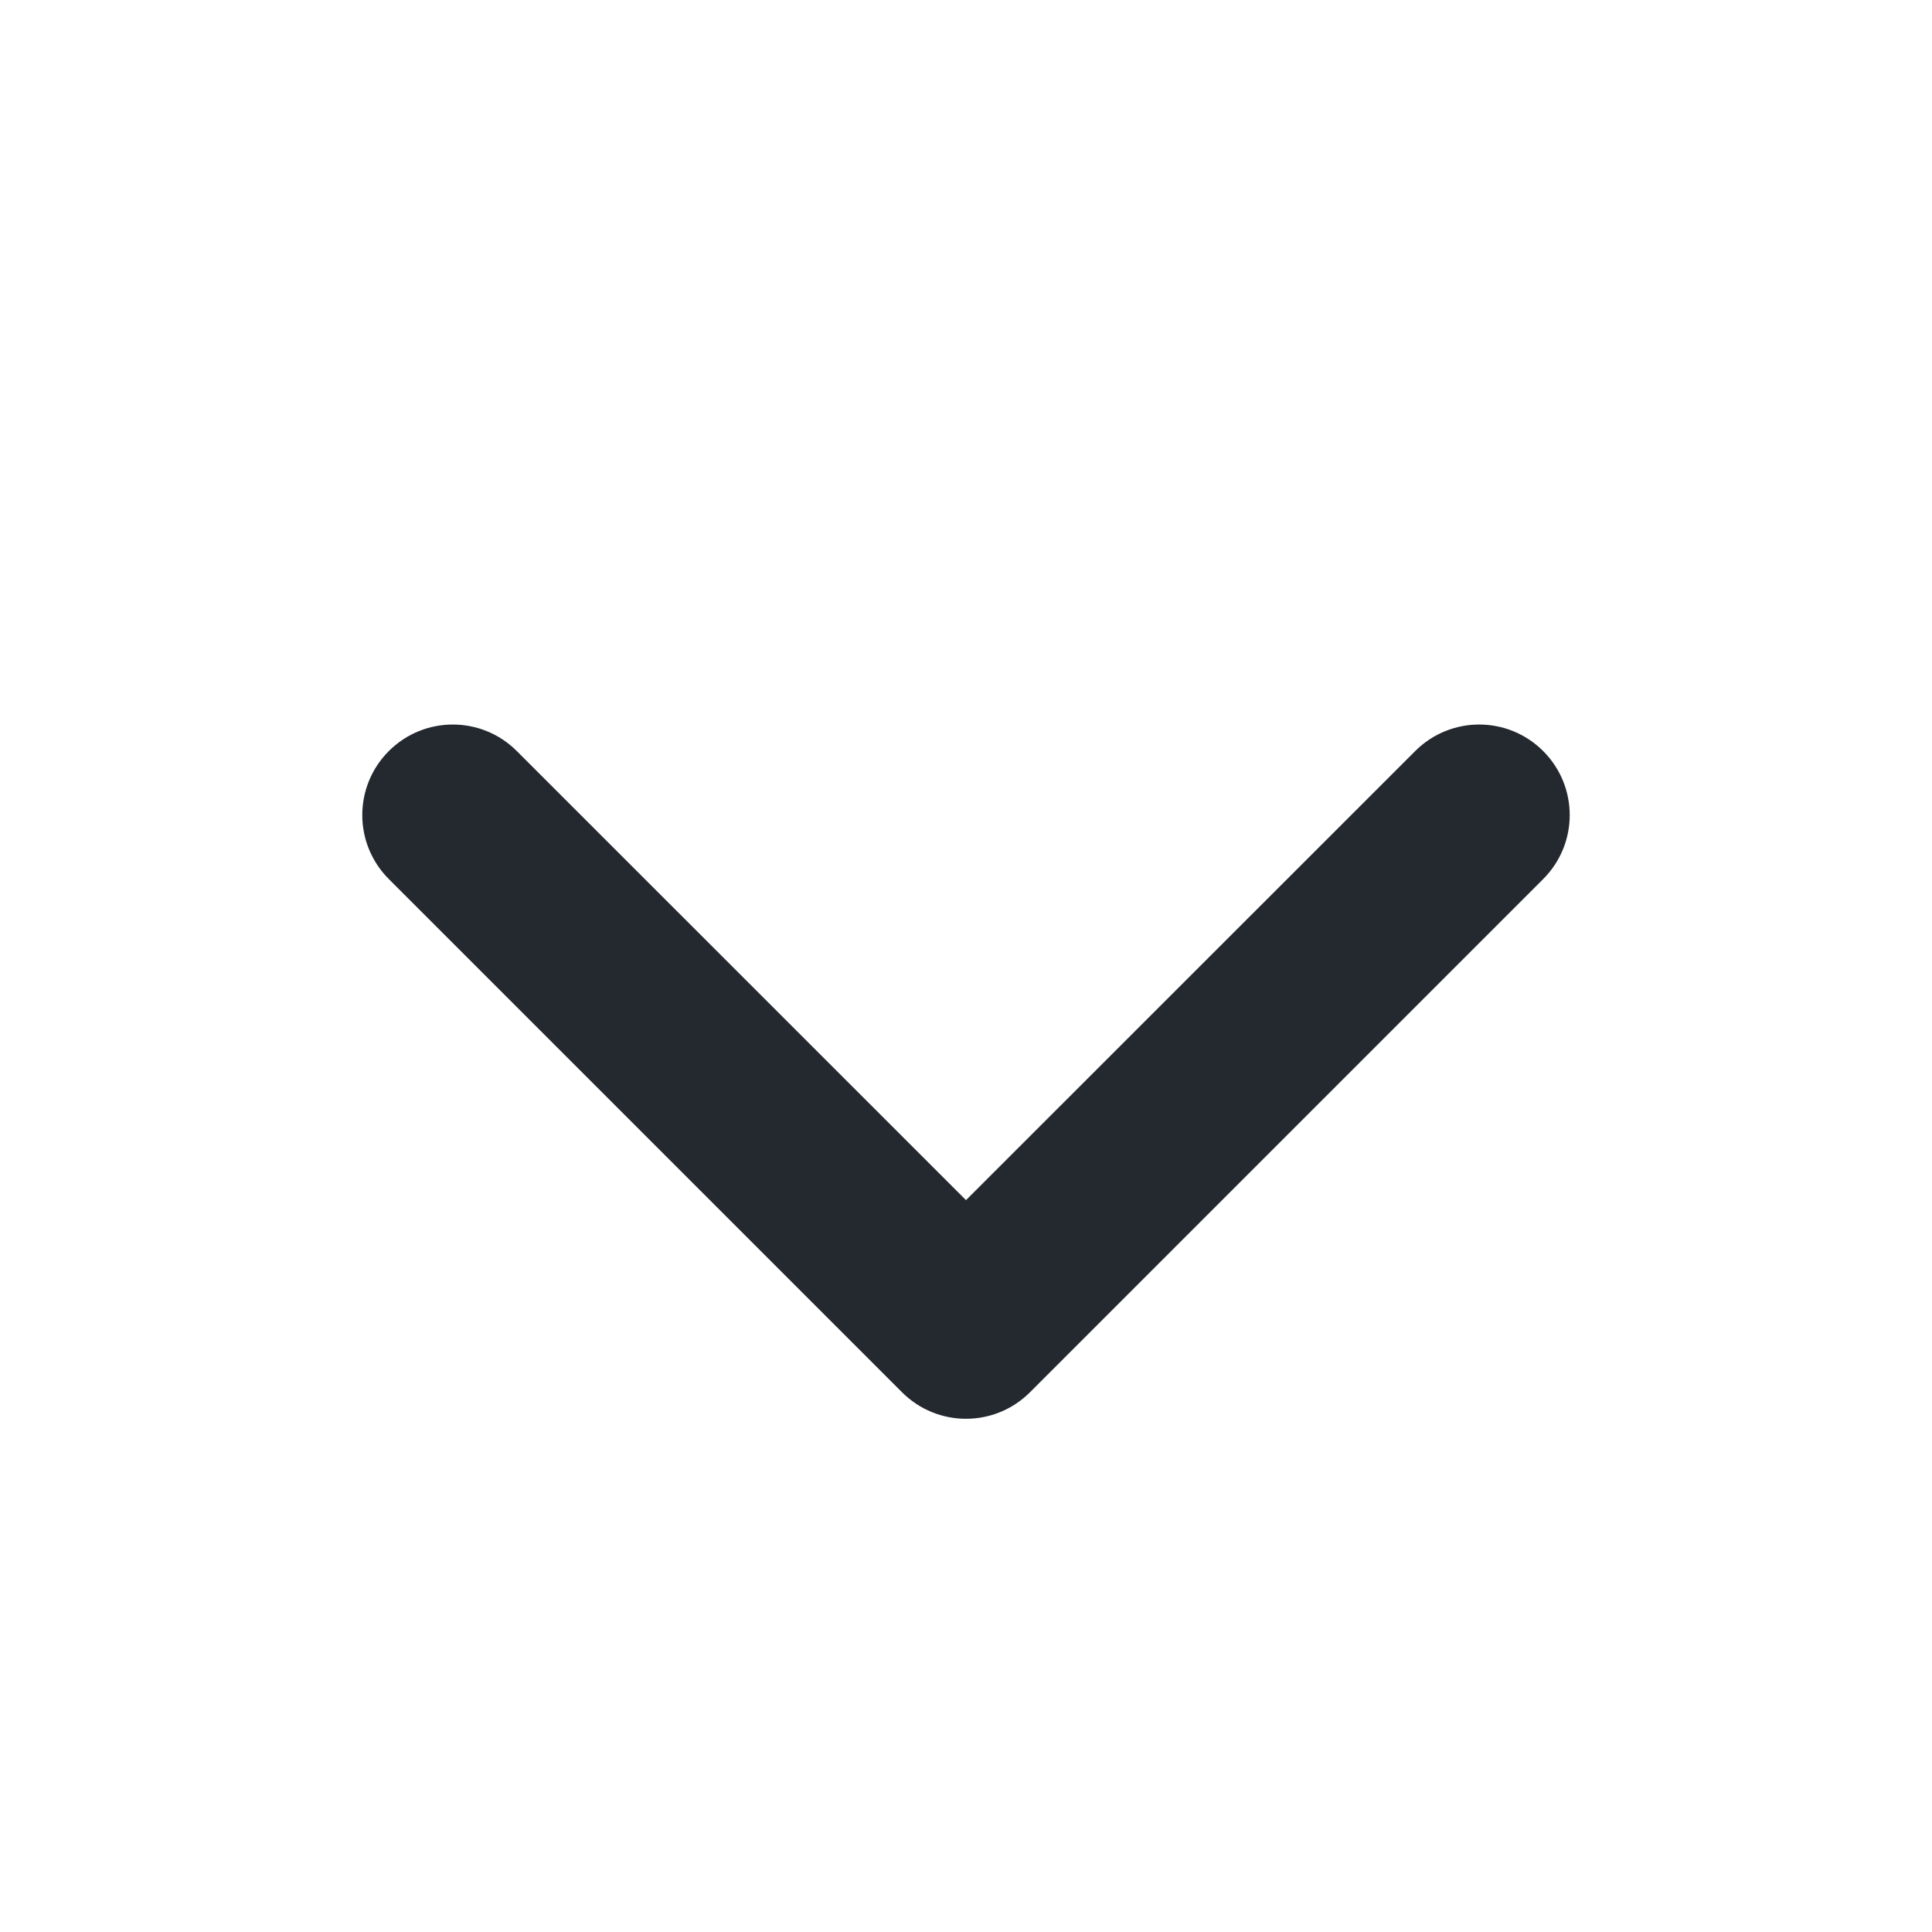 <svg xmlns="http://www.w3.org/2000/svg" width="16" height="16" fill="none" viewBox="0 0 16 16"><path fill="#24292F" fill-rule="evenodd" d="M12.78 6.22C13.073 6.513 13.073 6.987 12.78 7.28L8.53 11.53C8.237 11.823 7.763 11.823 7.47 11.53L3.22 7.28C2.927 6.987 2.927 6.513 3.22 6.22C3.513 5.927 3.987 5.927 4.28 6.22L8 9.939L11.72 6.22C12.013 5.927 12.487 5.927 12.78 6.22Z" clip-rule="evenodd"/></svg>